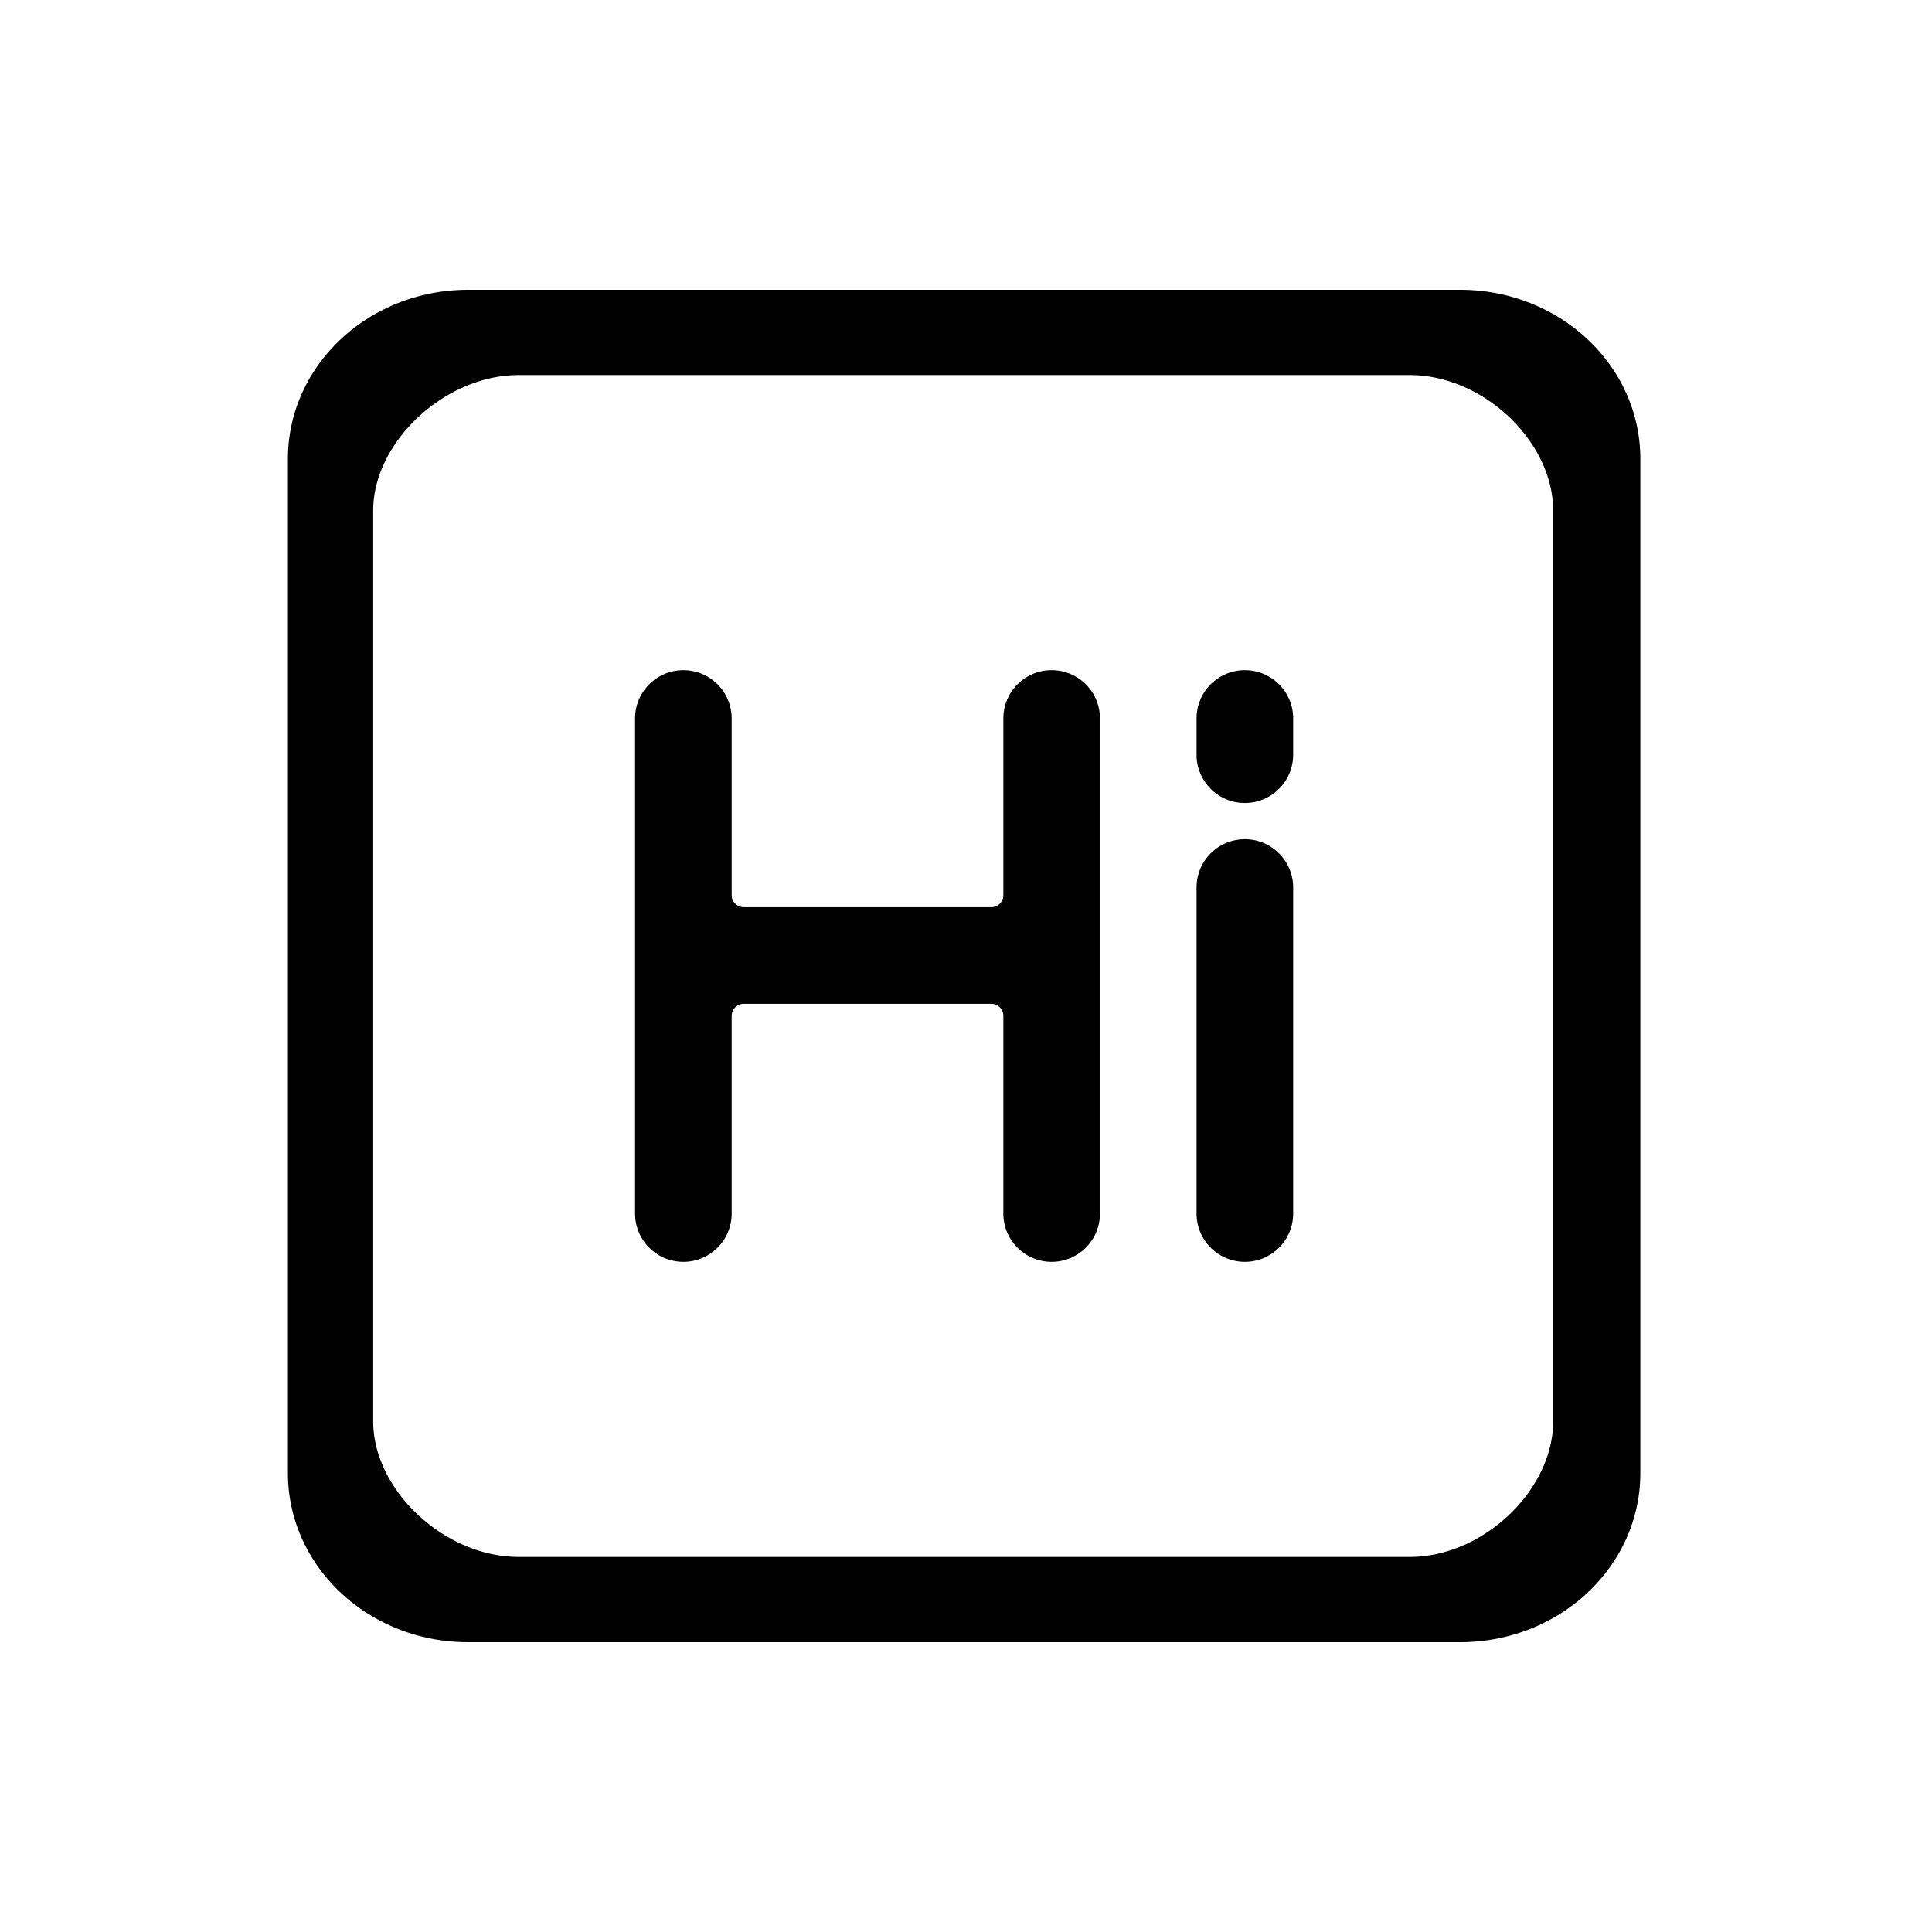 <svg t="1717474718256" class="icon" viewBox="0 0 1024 1024" version="1.1" xmlns="http://www.w3.org/2000/svg" p-id="30128" width="200" height="200"><path d="M773.85 153.6c52.88 0 95.58 40.16 95.56 89.69v537.42c0 49.62-42.77 89.69-95.56 89.69h-525.7c-52.88 0-95.55-40.16-95.55-89.71v-537.4c0-49.62 42.77-89.69 95.55-89.69h525.7z m49.35 599.84v-482.9c0-36.29-36.73-71.74-76.08-71.74H274.88c-39.27 0-77.08 35.65-77.08 71.74v482.89c0 36.32 37.74 71.77 77.08 71.77h472.24c39.25 0 76.08-35.64 76.08-71.76z m-429-272.6h131.2c3.54 0 6.4-2.86 6.4-6.4V380.8c0-14.14 11.46-25.6 25.6-25.6s25.6 11.46 25.6 25.6v262.4c0 14.14-11.46 25.6-25.6 25.6s-25.6-11.46-25.6-25.6V538.44a6.4 6.4 0 0 0-6.4-6.4H394.2a6.4 6.4 0 0 0-6.4 6.4V643.2c0 14.14-11.46 25.6-25.6 25.6s-25.6-11.46-25.6-25.6V380.8c0-14.14 11.46-25.6 25.6-25.6s25.6 11.46 25.6 25.6v93.64c0 3.53 2.87 6.4 6.4 6.4z m265.6-36.04c14.14 0 25.6 11.46 25.6 25.6v172.8c0 14.14-11.46 25.6-25.6 25.6s-25.6-11.46-25.6-25.6V470.4c0-14.14 11.46-25.6 25.6-25.6z m0-89.6c14.14 0 25.6 11.46 25.6 25.6V400c0 14.14-11.46 25.6-25.6 25.6s-25.6-11.46-25.6-25.6v-19.2c0-14.14 11.46-25.6 25.6-25.6z m0 0" p-id="30129"></path></svg>